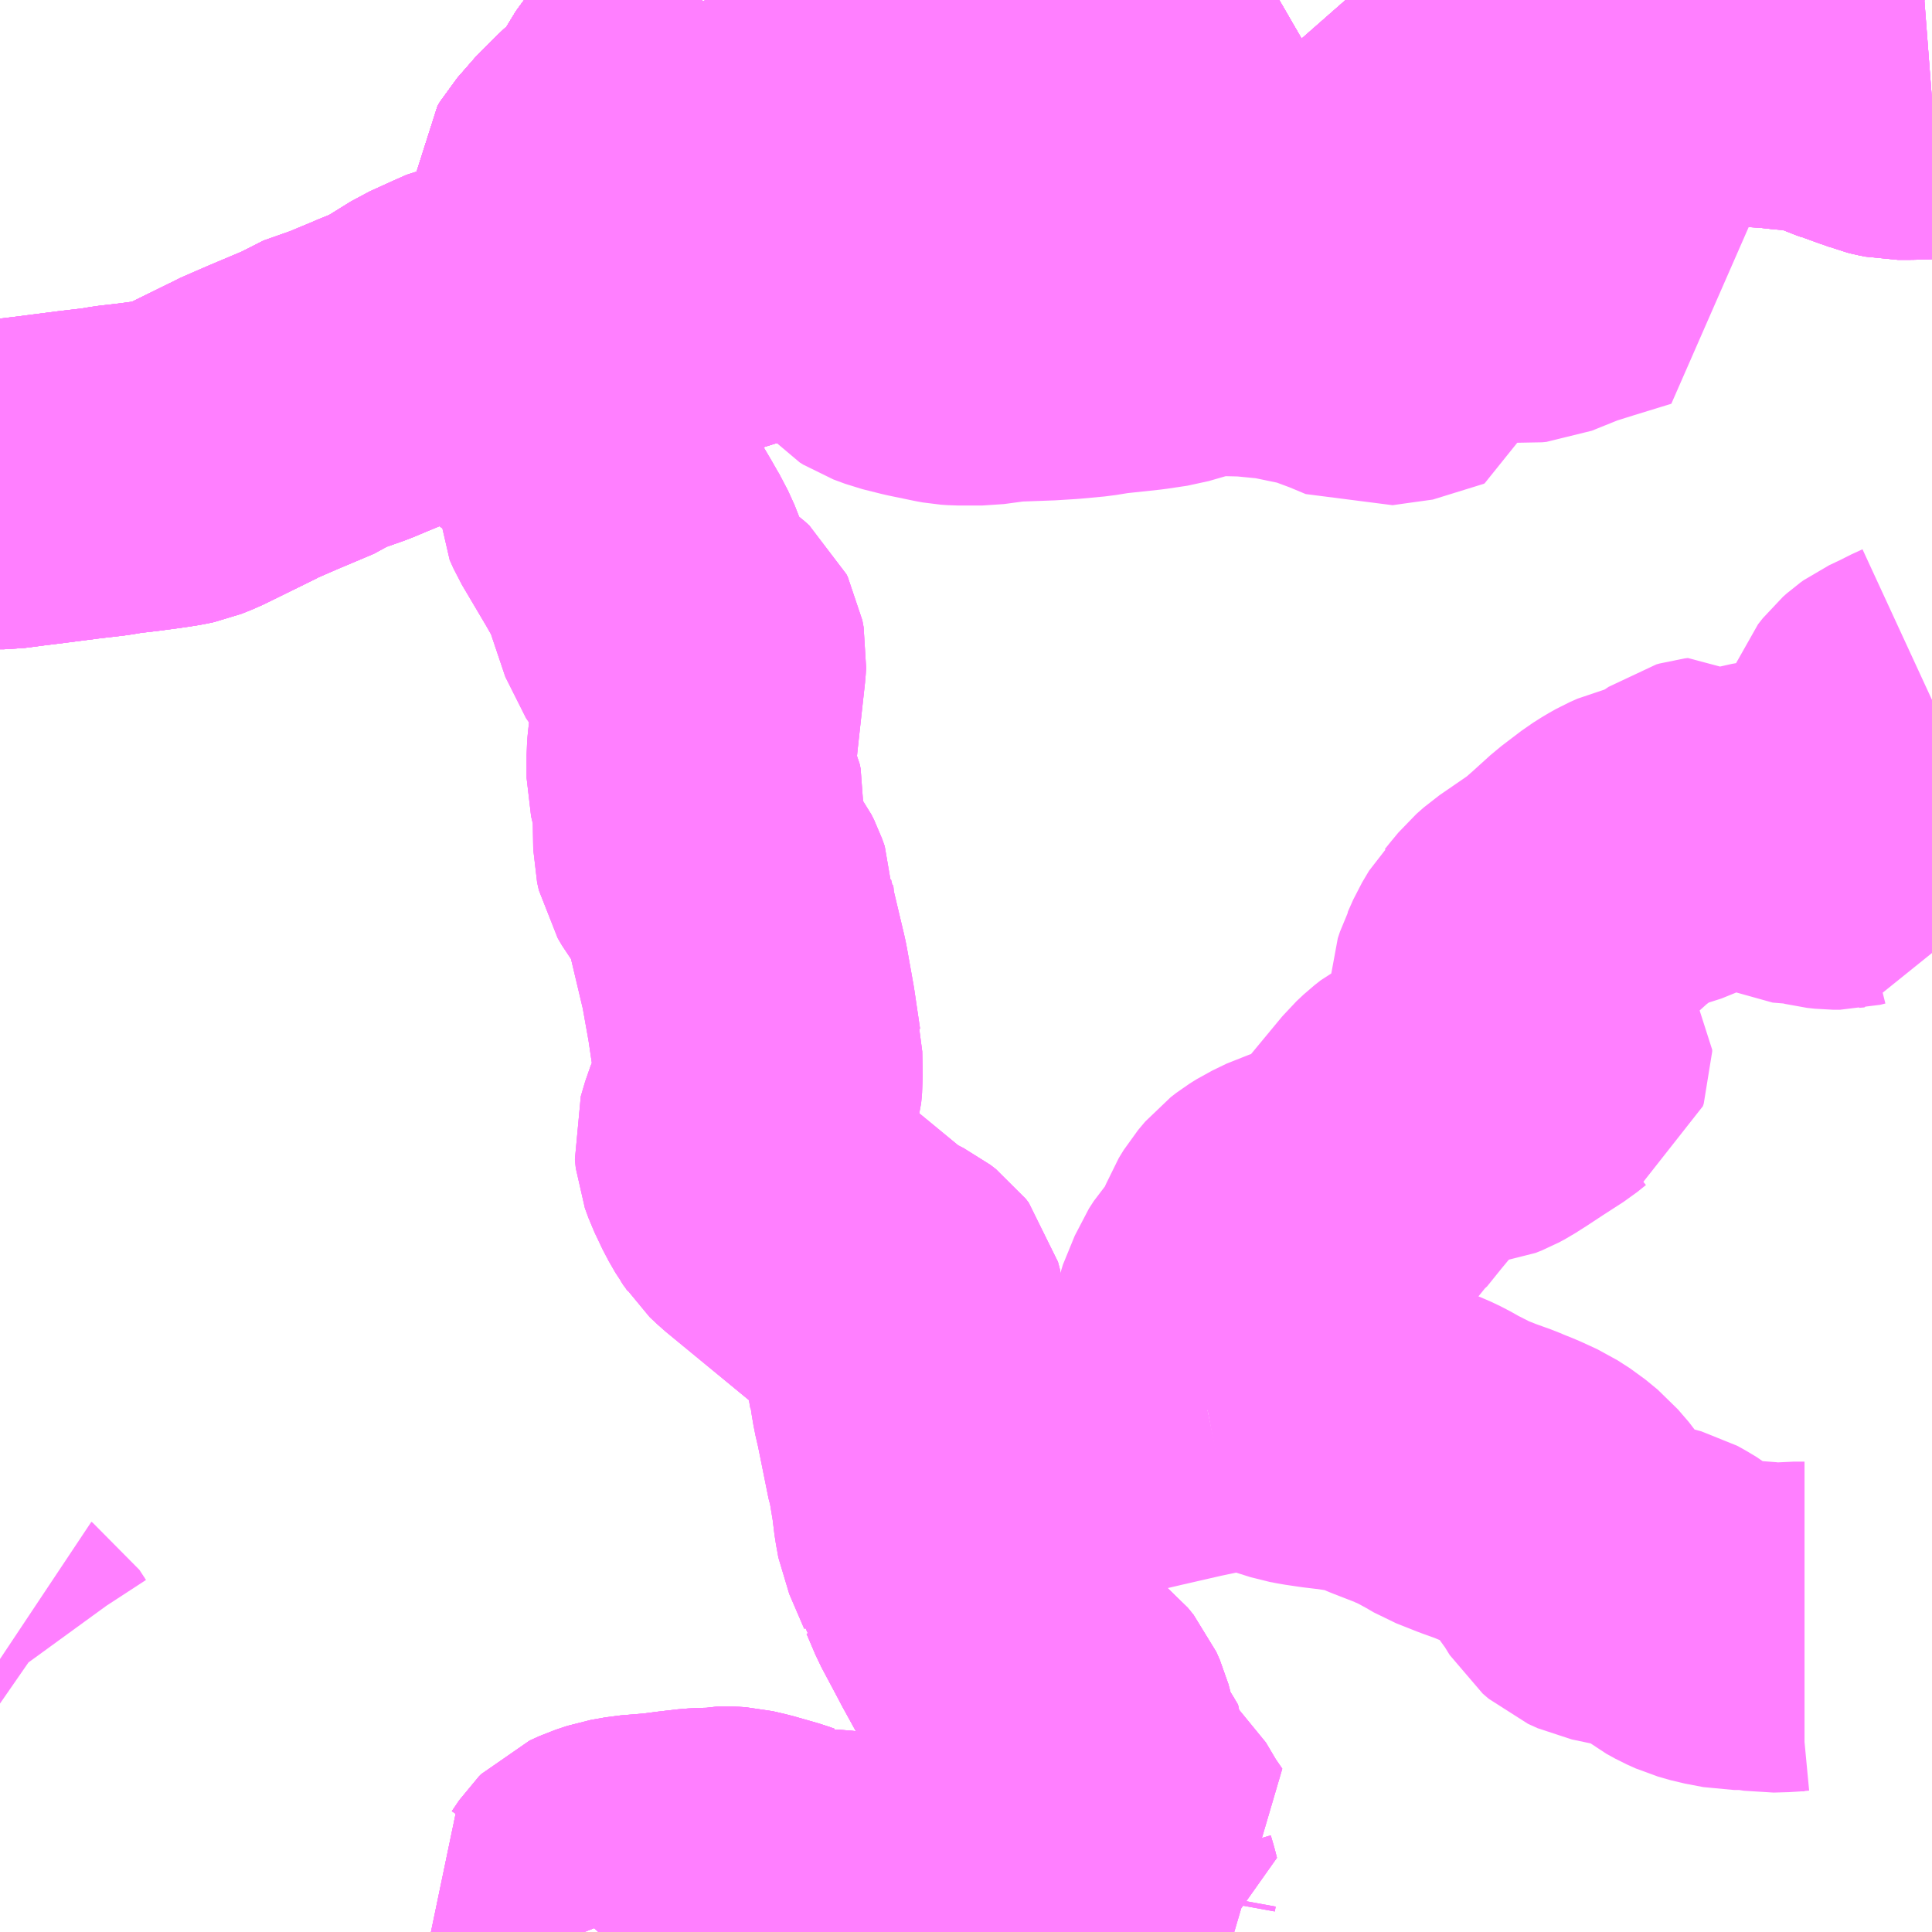 <?xml version="1.0" encoding="UTF-8"?>
<svg  xmlns="http://www.w3.org/2000/svg" xmlns:xlink="http://www.w3.org/1999/xlink" xmlns:go="http://purl.org/svgmap/profile" property="N07_001,N07_002,N07_003,N07_004,N07_005,N07_006,N07_007" viewBox="14119.629 -4078.125 4.395 4.395" go:dataArea="14119.62890625 -4078.125 4.39453125 4.39453125" >
<globalCoordinateSystem srsName="http://purl.org/crs/84" transform="matrix(100.0,0.0,0.0,-100.0,0.0,0.0)" />
<defs>
 <g id="p0" >
  <circle cx="0.0" cy="0.0" r="3" stroke="green" stroke-width="0.75" vector-effect="non-scaling-stroke" />
 </g>
</defs>
<g fill="none" fill-rule="evenodd" stroke="#FF00FF" stroke-width="0.75" opacity="0.5" vector-effect="non-scaling-stroke" stroke-linejoin="bevel" >
<path content="1,十和田観光電鉄（株）,七戸町～　水喰（東北町）行き,14.0,14.0,12.5," xlink:title="1" d="M14120.961,-4073.731L14120.953,-4073.751L14120.946,-4073.771L14120.959,-4073.785L14120.967,-4073.794L14120.984,-4073.819L14120.989,-4073.824L14121.011,-4073.834L14121.038,-4073.843L14121.072,-4073.849L14121.133,-4073.854L14121.171,-4073.859L14121.214,-4073.864L14121.234,-4073.865L14121.249,-4073.865L14121.262,-4073.868L14121.286,-4073.868L14121.302,-4073.867L14121.332,-4073.86L14121.388,-4073.844L14121.399,-4073.84L14121.406,-4073.839L14121.41,-4073.837L14121.415,-4073.836L14121.422,-4073.832L14121.447,-4073.824L14121.466,-4073.819L14121.483,-4073.817L14121.512,-4073.816L14121.537,-4073.814L14121.552,-4073.812L14121.57,-4073.812L14121.632,-4073.809L14121.649,-4073.806L14121.677,-4073.805L14121.7,-4073.808L14121.753,-4073.814L14121.761,-4073.815L14121.81,-4073.82L14121.826,-4073.822L14121.861,-4073.825L14121.894,-4073.825L14121.913,-4073.826L14121.933,-4073.822L14121.941,-4073.819L14122.028,-4073.795L14122.042,-4073.791L14122.05,-4073.788L14122.094,-4073.792L14122.121,-4073.801L14122.125,-4073.802L14122.149,-4073.806L14122.17,-4073.808L14122.167,-4073.82L14122.165,-4073.827L14122.16,-4073.844L14122.162,-4073.855L14122.182,-4073.866L14122.237,-4073.889L14122.215,-4073.921L14122.186,-4073.97L14122.156,-4073.997L14122.154,-4073.998L14122.14,-4074.01L14122.119,-4074.023L14122.118,-4074.028L14122.12,-4074.039L14122.122,-4074.057L14122.112,-4074.074L14122.101,-4074.091L14122.1,-4074.092L14122.079,-4074.13L14122.061,-4074.197L14122.053,-4074.215L14122.04,-4074.231L14122.014,-4074.251L14122.011,-4074.252L14121.948,-4074.298L14121.934,-4074.314L14121.873,-4074.425L14121.87,-4074.431L14121.829,-4074.508L14121.809,-4074.555L14121.805,-4074.561L14121.803,-4074.568L14121.769,-4074.647L14121.766,-4074.664L14121.763,-4074.68L14121.758,-4074.721L14121.748,-4074.781L14121.745,-4074.79L14121.72,-4074.914L14121.713,-4074.944L14121.708,-4074.974L14121.707,-4074.985L14121.705,-4074.988L14121.691,-4075.067L14121.678,-4075.139L14121.678,-4075.14L14121.673,-4075.159L14121.666,-4075.168L14121.653,-4075.178L14121.643,-4075.183L14121.603,-4075.204L14121.574,-4075.227L14121.523,-4075.269L14121.382,-4075.385L14121.364,-4075.402L14121.357,-4075.413L14121.354,-4075.417L14121.339,-4075.443L14121.32,-4075.483L14121.312,-4075.505L14121.31,-4075.525L14121.32,-4075.559L14121.339,-4075.606L14121.351,-4075.65L14121.353,-4075.672L14121.352,-4075.726L14121.351,-4075.73L14121.338,-4075.818L14121.323,-4075.902L14121.321,-4075.912L14121.32,-4075.916L14121.291,-4076.038L14121.29,-4076.053L14121.288,-4076.072L14121.288,-4076.075L14121.282,-4076.092L14121.276,-4076.104L14121.231,-4076.164L14121.221,-4076.181L14121.217,-4076.199L14121.216,-4076.262L14121.218,-4076.282L14121.219,-4076.303L14121.217,-4076.313L14121.207,-4076.334L14121.202,-4076.355L14121.202,-4076.408L14121.203,-4076.421L14121.204,-4076.429L14121.207,-4076.459L14121.224,-4076.613L14121.225,-4076.629L14121.222,-4076.645L14121.219,-4076.651L14121.209,-4076.66L14121.205,-4076.663L14121.176,-4076.675L14121.148,-4076.688L14121.143,-4076.692L14121.134,-4076.705L14121.102,-4076.8L14121.095,-4076.821L14121.08,-4076.854L14121.074,-4076.864L14121.058,-4076.892L14121.003,-4076.985L14120.994,-4077.005L14120.992,-4077.069L14120.989,-4077.083L14120.984,-4077.098L14120.957,-4077.145L14120.936,-4077.171L14120.92,-4077.185L14120.898,-4077.2L14120.851,-4077.229L14120.841,-4077.237L14120.838,-4077.245L14120.837,-4077.252L14120.837,-4077.316L14120.84,-4077.339L14120.846,-4077.351L14120.872,-4077.377L14120.888,-4077.395L14120.909,-4077.41L14120.927,-4077.424L14120.932,-4077.428L14120.94,-4077.436L14120.95,-4077.449L14120.955,-4077.46L14120.956,-4077.471L14120.952,-4077.483L14120.946,-4077.495L14120.939,-4077.509L14120.934,-4077.519L14120.934,-4077.528L14120.935,-4077.536L14120.945,-4077.565L14120.952,-4077.582L14120.954,-4077.586L14120.963,-4077.602L14120.962,-4077.613L14120.95,-4077.64L14120.945,-4077.66L14120.945,-4077.678L14120.946,-4077.691L14120.952,-4077.701L14120.993,-4077.748L14121.002,-4077.756L14121.009,-4077.763L14121.026,-4077.78L14121.036,-4077.789L14121.067,-4077.805L14121.076,-4077.814L14121.082,-4077.824L14121.089,-4077.843L14121.091,-4077.849L14121.106,-4077.879L14121.114,-4077.89L14121.131,-4077.913L14121.142,-4077.928L14121.148,-4077.935L14121.154,-4077.94L14121.165,-4077.945L14121.211,-4077.965L14121.253,-4077.982L14121.28,-4077.993L14121.277,-4078.004L14121.265,-4078.027L14121.25,-4078.052L14121.249,-4078.058L14121.246,-4078.087L14121.237,-4078.122L14121.236,-4078.125M14121.558,-4078.125L14121.588,-4078.063L14121.593,-4078.051L14121.637,-4077.953L14121.639,-4077.944L14121.644,-4077.93L14121.644,-4077.928L14121.644,-4077.915L14121.635,-4077.897L14121.624,-4077.857L14121.617,-4077.841L14121.605,-4077.816L14121.592,-4077.797L14121.566,-4077.776L14121.56,-4077.773L14121.555,-4077.769L14121.548,-4077.765L14121.539,-4077.758L14121.513,-4077.73L14121.502,-4077.715L14121.502,-4077.705L14121.502,-4077.699L14121.507,-4077.677L14121.513,-4077.661L14121.521,-4077.643L14121.553,-4077.578L14121.554,-4077.574L14121.563,-4077.557L14121.605,-4077.573L14121.62,-4077.58L14121.628,-4077.587L14121.659,-4077.612L14121.682,-4077.637L14121.696,-4077.655L14121.707,-4077.674L14121.724,-4077.713L14121.728,-4077.73L14121.73,-4077.742L14121.731,-4077.747L14121.731,-4077.796L14121.739,-4077.815L14121.774,-4077.889L14121.78,-4077.907L14121.784,-4077.916L14121.788,-4077.922L14121.793,-4077.927L14121.801,-4077.931L14121.809,-4077.933L14121.85,-4077.937L14121.888,-4077.941L14121.9,-4077.941L14121.964,-4077.968L14121.99,-4077.979L14122.017,-4077.985L14122.03,-4077.986L14122.084,-4077.986L14122.104,-4077.985L14122.135,-4077.98L14122.144,-4077.979L14122.177,-4077.973L14122.196,-4077.972L14122.22,-4077.972L14122.249,-4077.979L14122.271,-4077.986L14122.291,-4077.997L14122.298,-4078L14122.316,-4078.011L14122.334,-4078.02L14122.397,-4078.053L14122.43,-4078.07L14122.44,-4078.075L14122.457,-4078.086L14122.463,-4078.09L14122.487,-4078.101L14122.52,-4078.114L14122.539,-4078.125M14122.932,-4078.125L14122.945,-4078.119L14122.975,-4078.113L14122.985,-4078.111L14123.021,-4078.108L14123.059,-4078.107L14123.085,-4078.105L14123.102,-4078.104L14123.12,-4078.101L14123.128,-4078.1L14123.138,-4078.1L14123.168,-4078.096L14123.189,-4078.091L14123.204,-4078.084L14123.246,-4078.067L14123.281,-4078.053L14123.302,-4078.047L14123.337,-4078.041L14123.351,-4078.04L14123.492,-4078.01L14123.529,-4078.003L14123.531,-4078.002L14123.558,-4077.997L14123.602,-4077.988L14123.61,-4077.987L14123.628,-4077.983L14123.67,-4077.98L14123.697,-4077.977L14123.754,-4077.972L14123.781,-4077.967L14123.847,-4077.941L14123.855,-4077.938L14123.861,-4077.937L14123.88,-4077.929L14123.893,-4077.925L14123.918,-4077.916L14123.923,-4077.914L14123.931,-4077.912L14123.946,-4077.909L14123.974,-4077.909L14124.01,-4077.91L14124.023,-4077.911"/>
<path content="1,十和田観光電鉄（株）,十和田市～　野辺地・まかど温泉行き,14.0,14.0,10.0," xlink:title="1" d="M14119.629,-4077.023L14119.637,-4077.023L14119.683,-4077.029L14119.708,-4077.032L14119.809,-4077.045L14119.869,-4077.052L14119.898,-4077.057L14119.925,-4077.06L14119.942,-4077.062L14119.987,-4077.068L14120.02,-4077.073L14120.039,-4077.077L14120.064,-4077.087L14120.182,-4077.145L14120.189,-4077.149L14120.221,-4077.163L14120.251,-4077.176L14120.334,-4077.211L14120.353,-4077.224L14120.424,-4077.249L14120.455,-4077.262L14120.484,-4077.274L14120.5,-4077.281L14120.508,-4077.284L14120.537,-4077.296L14120.567,-4077.312L14120.625,-4077.348L14120.68,-4077.373L14120.687,-4077.376L14120.707,-4077.385L14120.736,-4077.391L14120.753,-4077.393L14120.783,-4077.394L14120.826,-4077.393L14120.888,-4077.395"/>
<path content="1,十和田観光電鉄（株）,十和田市～　野辺地・まかど温泉行き,14.0,14.0,10.0," xlink:title="1" d="M14120.888,-4077.395L14120.872,-4077.377L14120.846,-4077.351L14120.84,-4077.339L14120.837,-4077.316L14120.837,-4077.252L14120.838,-4077.245L14120.841,-4077.237L14120.851,-4077.229L14120.898,-4077.2L14120.92,-4077.185L14120.936,-4077.171L14120.957,-4077.145L14120.984,-4077.098L14120.989,-4077.083L14120.992,-4077.069L14120.994,-4077.005L14121.003,-4076.985L14121.058,-4076.892L14121.074,-4076.864L14121.08,-4076.854L14121.095,-4076.821L14121.102,-4076.8L14121.134,-4076.705L14121.143,-4076.692L14121.148,-4076.688L14121.176,-4076.675L14121.205,-4076.663L14121.209,-4076.66L14121.219,-4076.651L14121.222,-4076.645L14121.225,-4076.629L14121.224,-4076.613L14121.207,-4076.459L14121.204,-4076.429L14121.203,-4076.421L14121.202,-4076.408L14121.202,-4076.355L14121.207,-4076.334L14121.217,-4076.313L14121.219,-4076.303L14121.218,-4076.282L14121.216,-4076.262L14121.217,-4076.199L14121.221,-4076.181L14121.231,-4076.164L14121.276,-4076.104L14121.282,-4076.092L14121.288,-4076.075L14121.288,-4076.072L14121.29,-4076.053L14121.291,-4076.038L14121.32,-4075.916L14121.321,-4075.912L14121.323,-4075.902L14121.338,-4075.818L14121.351,-4075.73L14121.352,-4075.726L14121.353,-4075.672L14121.351,-4075.65L14121.339,-4075.606L14121.32,-4075.559L14121.31,-4075.525L14121.312,-4075.505L14121.32,-4075.483L14121.339,-4075.443L14121.354,-4075.417L14121.357,-4075.413L14121.364,-4075.402L14121.382,-4075.385L14121.523,-4075.269L14121.574,-4075.227L14121.603,-4075.204L14121.643,-4075.183L14121.653,-4075.178L14121.666,-4075.168L14121.673,-4075.159L14121.678,-4075.14L14121.678,-4075.139L14121.691,-4075.067L14121.705,-4074.988L14121.707,-4074.985L14121.708,-4074.974L14121.713,-4074.944L14121.72,-4074.914L14121.745,-4074.79L14121.748,-4074.781L14121.758,-4074.721L14121.763,-4074.68L14121.766,-4074.664L14121.769,-4074.647L14121.803,-4074.568L14121.805,-4074.561L14121.809,-4074.555L14121.829,-4074.508L14121.87,-4074.431L14121.873,-4074.425L14121.934,-4074.314L14121.948,-4074.298L14122.011,-4074.252L14122.014,-4074.251L14122.04,-4074.231L14122.053,-4074.215L14122.061,-4074.197L14122.079,-4074.13L14122.1,-4074.092L14122.101,-4074.091L14122.112,-4074.074L14122.122,-4074.057L14122.12,-4074.039L14122.118,-4074.028L14122.119,-4074.023L14122.105,-4074.011L14122.007,-4073.939L14121.986,-4073.925L14121.941,-4073.89L14121.934,-4073.882L14121.932,-4073.87L14121.933,-4073.822L14121.941,-4073.819L14122.028,-4073.795L14122.042,-4073.791L14122.05,-4073.788L14122.094,-4073.792L14122.121,-4073.801L14122.125,-4073.802L14122.149,-4073.806"/>
<path content="1,十和田観光電鉄（株）,十和田市～　野辺地・まかど温泉行き,14.0,14.0,10.0," xlink:title="1" d="M14120.888,-4077.395L14120.909,-4077.41L14120.927,-4077.424L14120.932,-4077.428L14120.94,-4077.436L14120.95,-4077.449L14120.955,-4077.46L14120.956,-4077.471L14120.952,-4077.483L14120.946,-4077.495L14120.939,-4077.509L14120.934,-4077.519L14120.934,-4077.528L14120.935,-4077.536L14120.945,-4077.565L14120.952,-4077.582L14120.954,-4077.586L14120.963,-4077.602L14120.962,-4077.613L14120.95,-4077.64L14120.945,-4077.66L14120.945,-4077.678L14120.946,-4077.691L14120.952,-4077.701L14120.993,-4077.748L14121.002,-4077.756L14121.009,-4077.763L14121.026,-4077.78L14121.036,-4077.789L14121.067,-4077.805L14121.076,-4077.814L14121.082,-4077.824L14121.089,-4077.843L14121.091,-4077.849L14121.106,-4077.879L14121.114,-4077.89L14121.131,-4077.913L14121.142,-4077.928L14121.148,-4077.935L14121.154,-4077.94L14121.165,-4077.945L14121.211,-4077.965L14121.253,-4077.982L14121.28,-4077.993L14121.277,-4078.004L14121.265,-4078.027"/>
<path content="1,東北町,乙供甲地線,4.0,4.0,4.0," xlink:title="1" d="M14119.629,-4077.023L14119.637,-4077.023L14119.683,-4077.029L14119.708,-4077.032L14119.809,-4077.045L14119.869,-4077.052L14119.898,-4077.057L14119.925,-4077.06L14119.942,-4077.062L14119.987,-4077.068L14120.02,-4077.073L14120.039,-4077.077L14120.064,-4077.087L14120.182,-4077.145L14120.189,-4077.149L14120.221,-4077.163L14120.251,-4077.176L14120.334,-4077.211L14120.353,-4077.224L14120.424,-4077.249L14120.455,-4077.262L14120.484,-4077.274L14120.5,-4077.281L14120.508,-4077.284L14120.537,-4077.296L14120.567,-4077.312L14120.625,-4077.348L14120.68,-4077.373L14120.687,-4077.376L14120.707,-4077.385L14120.736,-4077.391L14120.753,-4077.393L14120.783,-4077.394L14120.826,-4077.393L14120.888,-4077.395L14120.909,-4077.41L14120.927,-4077.424L14120.932,-4077.428L14120.94,-4077.436L14120.95,-4077.449L14120.955,-4077.46L14120.956,-4077.471L14120.952,-4077.483L14120.946,-4077.495L14120.939,-4077.509L14120.934,-4077.519L14120.934,-4077.528L14120.935,-4077.536L14120.945,-4077.565L14120.952,-4077.582L14120.954,-4077.586L14120.963,-4077.602L14120.962,-4077.613L14120.95,-4077.64L14120.945,-4077.66L14120.945,-4077.678L14120.946,-4077.691L14120.952,-4077.701L14120.993,-4077.748L14121.002,-4077.756L14121.009,-4077.763L14121.026,-4077.78L14121.036,-4077.789L14121.067,-4077.805L14121.076,-4077.814L14121.082,-4077.824L14121.089,-4077.843L14121.091,-4077.849L14121.106,-4077.879L14121.114,-4077.89L14121.131,-4077.913L14121.142,-4077.928L14121.148,-4077.935L14121.154,-4077.94L14121.165,-4077.945L14121.211,-4077.965L14121.253,-4077.982L14121.28,-4077.993L14121.277,-4078.004L14121.265,-4078.027L14121.25,-4078.052L14121.249,-4078.058L14121.246,-4078.087L14121.237,-4078.122L14121.236,-4078.125M14121.558,-4078.125L14121.588,-4078.063L14121.593,-4078.051L14121.637,-4077.953L14121.639,-4077.944L14121.644,-4077.93L14121.644,-4077.928L14121.644,-4077.915L14121.635,-4077.897L14121.624,-4077.857L14121.617,-4077.841L14121.605,-4077.816L14121.592,-4077.797L14121.566,-4077.776L14121.56,-4077.773L14121.555,-4077.769L14121.548,-4077.765L14121.539,-4077.758L14121.513,-4077.73L14121.502,-4077.715L14121.502,-4077.705L14121.502,-4077.699L14121.507,-4077.677L14121.513,-4077.661L14121.521,-4077.643L14121.553,-4077.578L14121.554,-4077.574L14121.563,-4077.557L14121.605,-4077.573L14121.62,-4077.58L14121.628,-4077.587L14121.659,-4077.612L14121.682,-4077.637L14121.696,-4077.655L14121.707,-4077.674L14121.724,-4077.713L14121.728,-4077.73L14121.73,-4077.742L14121.731,-4077.747L14121.731,-4077.796L14121.739,-4077.815L14121.774,-4077.889L14121.78,-4077.907L14121.784,-4077.916L14121.788,-4077.922L14121.793,-4077.927L14121.801,-4077.931L14121.809,-4077.933L14121.85,-4077.937L14121.888,-4077.941L14121.9,-4077.941L14121.964,-4077.968L14121.99,-4077.979L14122.017,-4077.985L14122.03,-4077.986L14122.084,-4077.986L14122.104,-4077.985L14122.135,-4077.98L14122.144,-4077.979L14122.177,-4077.973L14122.196,-4077.972L14122.22,-4077.972L14122.249,-4077.979L14122.271,-4077.986L14122.291,-4077.997L14122.298,-4078L14122.316,-4078.011L14122.334,-4078.02L14122.397,-4078.053L14122.43,-4078.07L14122.44,-4078.075L14122.457,-4078.086L14122.463,-4078.09L14122.487,-4078.101L14122.52,-4078.114L14122.539,-4078.125M14122.932,-4078.125L14122.945,-4078.119L14122.975,-4078.113L14122.985,-4078.111L14123.021,-4078.108L14123.059,-4078.107L14123.085,-4078.105L14123.102,-4078.104L14123.12,-4078.101L14123.128,-4078.1L14123.138,-4078.1L14123.168,-4078.096L14123.189,-4078.091L14123.204,-4078.084L14123.246,-4078.067L14123.281,-4078.053L14123.302,-4078.047L14123.337,-4078.041L14123.351,-4078.04L14123.492,-4078.01L14123.529,-4078.003L14123.531,-4078.002L14123.558,-4077.997L14123.602,-4077.988L14123.61,-4077.987L14123.628,-4077.983L14123.67,-4077.98L14123.697,-4077.977L14123.754,-4077.972L14123.781,-4077.967L14123.847,-4077.941L14123.855,-4077.938L14123.861,-4077.937L14123.88,-4077.929L14123.893,-4077.925L14123.918,-4077.916L14123.923,-4077.914L14123.931,-4077.912L14123.946,-4077.909L14123.974,-4077.909L14124.01,-4077.91L14124.023,-4077.911"/>
<path content="1,東北町,榎林六ヶ所線,4.0,4.0,4.0," xlink:title="1" d="M14120.961,-4073.731L14120.953,-4073.751L14120.946,-4073.771L14120.959,-4073.785L14120.967,-4073.794L14120.984,-4073.819L14120.989,-4073.824L14121.011,-4073.834L14121.038,-4073.843L14121.072,-4073.849L14121.133,-4073.854L14121.171,-4073.859L14121.214,-4073.864L14121.234,-4073.865L14121.249,-4073.865L14121.262,-4073.868L14121.286,-4073.868L14121.302,-4073.867L14121.332,-4073.86L14121.388,-4073.844L14121.399,-4073.84L14121.406,-4073.839L14121.41,-4073.837L14121.415,-4073.836L14121.422,-4073.832L14121.447,-4073.824L14121.466,-4073.819L14121.483,-4073.817L14121.512,-4073.816L14121.537,-4073.814L14121.552,-4073.812L14121.57,-4073.812L14121.632,-4073.809L14121.649,-4073.806L14121.677,-4073.805L14121.7,-4073.808L14121.753,-4073.814L14121.761,-4073.815L14121.81,-4073.82L14121.826,-4073.822L14121.861,-4073.825L14121.894,-4073.825L14121.913,-4073.826L14121.933,-4073.822L14121.941,-4073.819L14122.028,-4073.795L14122.042,-4073.791L14122.05,-4073.788L14122.094,-4073.792L14122.121,-4073.801L14122.125,-4073.802L14122.149,-4073.806L14122.17,-4073.808L14122.167,-4073.82L14122.165,-4073.827L14122.16,-4073.844L14122.162,-4073.855L14122.182,-4073.866L14122.237,-4073.889L14122.215,-4073.921L14122.186,-4073.97L14122.156,-4073.997L14122.154,-4073.998L14122.14,-4074.01L14122.119,-4074.023L14122.118,-4074.028L14122.12,-4074.039L14122.122,-4074.057L14122.112,-4074.074L14122.101,-4074.091L14122.1,-4074.092L14122.079,-4074.13L14122.061,-4074.197L14122.053,-4074.215L14122.04,-4074.231L14122.014,-4074.251L14122.011,-4074.252L14121.948,-4074.298L14121.934,-4074.314L14121.873,-4074.425L14121.87,-4074.431L14121.829,-4074.508L14121.809,-4074.555L14121.805,-4074.561L14121.803,-4074.568L14121.769,-4074.647L14121.766,-4074.664L14121.763,-4074.68L14121.758,-4074.721L14121.748,-4074.781L14121.745,-4074.79L14121.72,-4074.914L14121.713,-4074.944L14121.708,-4074.974L14121.707,-4074.985L14121.705,-4074.988L14121.691,-4075.067L14121.678,-4075.139L14121.678,-4075.14L14121.673,-4075.159L14121.666,-4075.168L14121.653,-4075.178L14121.643,-4075.183L14121.603,-4075.204L14121.574,-4075.227L14121.523,-4075.269L14121.382,-4075.385L14121.364,-4075.402L14121.357,-4075.413L14121.354,-4075.417L14121.339,-4075.443L14121.32,-4075.483L14121.312,-4075.505L14121.31,-4075.525L14121.32,-4075.559L14121.339,-4075.606L14121.351,-4075.65L14121.353,-4075.672L14121.352,-4075.726L14121.351,-4075.73L14121.338,-4075.818L14121.323,-4075.902L14121.321,-4075.912L14121.32,-4075.916L14121.291,-4076.038L14121.29,-4076.053L14121.288,-4076.072L14121.288,-4076.075L14121.282,-4076.092L14121.276,-4076.104L14121.231,-4076.164L14121.221,-4076.181L14121.217,-4076.199L14121.216,-4076.262L14121.218,-4076.282L14121.219,-4076.303L14121.217,-4076.313L14121.207,-4076.334L14121.202,-4076.355L14121.202,-4076.408L14121.203,-4076.421L14121.204,-4076.429L14121.207,-4076.459L14121.224,-4076.613L14121.225,-4076.629L14121.222,-4076.645L14121.219,-4076.651L14121.209,-4076.66L14121.205,-4076.663L14121.176,-4076.675L14121.148,-4076.688L14121.143,-4076.692L14121.134,-4076.705L14121.102,-4076.8L14121.095,-4076.821L14121.08,-4076.854L14121.074,-4076.864L14121.058,-4076.892L14121.003,-4076.985L14120.994,-4077.005L14120.992,-4077.069L14120.989,-4077.083L14120.984,-4077.098L14120.957,-4077.145L14120.936,-4077.171L14120.92,-4077.185L14120.898,-4077.2L14120.851,-4077.229L14120.841,-4077.237L14120.838,-4077.245L14120.837,-4077.252L14120.837,-4077.316L14120.84,-4077.339L14120.846,-4077.351L14120.872,-4077.377L14120.888,-4077.395L14120.909,-4077.41L14120.927,-4077.424L14120.932,-4077.428L14120.94,-4077.436L14120.95,-4077.449L14120.955,-4077.46L14120.956,-4077.471L14120.952,-4077.483L14120.946,-4077.495L14120.939,-4077.509L14120.934,-4077.519L14120.934,-4077.528L14120.935,-4077.536L14120.945,-4077.565L14120.952,-4077.582L14120.954,-4077.586L14120.963,-4077.602L14120.962,-4077.613L14120.95,-4077.64L14120.945,-4077.66L14120.945,-4077.678L14120.946,-4077.691L14120.952,-4077.701L14120.993,-4077.748L14121.002,-4077.756L14121.009,-4077.763L14121.026,-4077.78L14121.036,-4077.789L14121.067,-4077.805L14121.076,-4077.814L14121.082,-4077.824L14121.089,-4077.843L14121.091,-4077.849L14121.106,-4077.879L14121.114,-4077.89L14121.131,-4077.913L14121.142,-4077.928L14121.148,-4077.935L14121.154,-4077.94L14121.165,-4077.945L14121.211,-4077.965L14121.253,-4077.982L14121.28,-4077.993L14121.277,-4078.004L14121.265,-4078.027L14121.25,-4078.052L14121.249,-4078.058L14121.246,-4078.087L14121.237,-4078.122L14121.236,-4078.125M14121.558,-4078.125L14121.588,-4078.063L14121.593,-4078.051L14121.637,-4077.953L14121.639,-4077.944L14121.644,-4077.93L14121.644,-4077.928L14121.644,-4077.915L14121.635,-4077.897L14121.624,-4077.857L14121.617,-4077.841L14121.605,-4077.816L14121.592,-4077.797L14121.566,-4077.776L14121.56,-4077.773L14121.555,-4077.769L14121.548,-4077.765L14121.539,-4077.758L14121.513,-4077.73L14121.502,-4077.715L14121.502,-4077.705L14121.502,-4077.699L14121.507,-4077.677L14121.513,-4077.661L14121.521,-4077.643L14121.553,-4077.578L14121.554,-4077.574L14121.563,-4077.557L14121.605,-4077.573L14121.62,-4077.58L14121.628,-4077.587L14121.659,-4077.612L14121.682,-4077.637L14121.696,-4077.655L14121.707,-4077.674L14121.724,-4077.713L14121.728,-4077.73L14121.73,-4077.742L14121.731,-4077.747L14121.731,-4077.796L14121.739,-4077.815L14121.774,-4077.889L14121.78,-4077.907L14121.784,-4077.916L14121.788,-4077.922L14121.793,-4077.927L14121.801,-4077.931L14121.809,-4077.933L14121.85,-4077.937L14121.888,-4077.941L14121.9,-4077.941L14121.964,-4077.968L14121.99,-4077.979L14122.017,-4077.985L14122.03,-4077.986L14122.084,-4077.986L14122.104,-4077.985L14122.135,-4077.98L14122.144,-4077.979L14122.177,-4077.973L14122.196,-4077.972L14122.22,-4077.972L14122.249,-4077.979L14122.271,-4077.986L14122.291,-4077.997L14122.298,-4078L14122.316,-4078.011L14122.334,-4078.02L14122.397,-4078.053L14122.43,-4078.07L14122.44,-4078.075L14122.457,-4078.086L14122.463,-4078.09L14122.487,-4078.101L14122.52,-4078.114L14122.539,-4078.125"/>
<path content="1,東北町,舟ヶ沢線,3.0,3.0,3.0," xlink:title="1" d="M14119.629,-4077.023L14119.637,-4077.023L14119.683,-4077.029L14119.708,-4077.032L14119.809,-4077.045L14119.869,-4077.052L14119.898,-4077.057L14119.925,-4077.06L14119.942,-4077.062L14119.987,-4077.068L14120.02,-4077.073L14120.039,-4077.077L14120.064,-4077.087L14120.182,-4077.145L14120.189,-4077.149L14120.221,-4077.163L14120.251,-4077.176L14120.334,-4077.211L14120.353,-4077.224L14120.424,-4077.249L14120.455,-4077.262L14120.484,-4077.274L14120.5,-4077.281L14120.508,-4077.284L14120.537,-4077.296L14120.567,-4077.312L14120.625,-4077.348L14120.68,-4077.373L14120.687,-4077.376L14120.707,-4077.385L14120.736,-4077.391L14120.753,-4077.393L14120.783,-4077.394L14120.826,-4077.393L14120.888,-4077.395L14120.909,-4077.41L14120.927,-4077.424L14120.932,-4077.428L14120.94,-4077.436L14120.95,-4077.449L14120.955,-4077.46L14120.956,-4077.471L14120.952,-4077.483L14120.946,-4077.495L14120.939,-4077.509L14120.934,-4077.519L14120.934,-4077.528L14120.935,-4077.536L14120.945,-4077.565L14120.952,-4077.582L14120.954,-4077.586L14120.963,-4077.602L14120.962,-4077.613L14120.95,-4077.64L14120.945,-4077.66L14120.945,-4077.678L14120.946,-4077.691L14120.952,-4077.701L14120.993,-4077.748L14121.002,-4077.756L14121.009,-4077.763L14121.026,-4077.78L14121.036,-4077.789L14121.067,-4077.805L14121.076,-4077.814L14121.082,-4077.824L14121.089,-4077.843L14121.091,-4077.849L14121.106,-4077.879L14121.114,-4077.89L14121.131,-4077.913L14121.142,-4077.928L14121.148,-4077.935L14121.154,-4077.94L14121.165,-4077.945L14121.211,-4077.965L14121.253,-4077.982L14121.28,-4077.993L14121.277,-4078.004L14121.265,-4078.027L14121.25,-4078.052L14121.249,-4078.058L14121.246,-4078.087L14121.237,-4078.122L14121.236,-4078.125M14121.558,-4078.125L14121.588,-4078.063L14121.593,-4078.051L14121.637,-4077.953L14121.639,-4077.944L14121.644,-4077.93L14121.644,-4077.928L14121.644,-4077.915L14121.635,-4077.897L14121.624,-4077.857L14121.617,-4077.841L14121.605,-4077.816L14121.592,-4077.797L14121.566,-4077.776L14121.56,-4077.773L14121.555,-4077.769L14121.548,-4077.765L14121.539,-4077.758L14121.513,-4077.73L14121.502,-4077.715L14121.502,-4077.705L14121.502,-4077.699L14121.507,-4077.677L14121.513,-4077.661L14121.521,-4077.643L14121.553,-4077.578L14121.554,-4077.574L14121.563,-4077.557L14121.605,-4077.573L14121.62,-4077.58L14121.628,-4077.587L14121.659,-4077.612L14121.682,-4077.637L14121.696,-4077.655L14121.707,-4077.674L14121.724,-4077.713L14121.728,-4077.73L14121.73,-4077.742L14121.731,-4077.747L14121.731,-4077.796L14121.739,-4077.815L14121.774,-4077.889L14121.78,-4077.907L14121.784,-4077.916L14121.788,-4077.922L14121.793,-4077.927L14121.801,-4077.931L14121.809,-4077.933L14121.85,-4077.937L14121.888,-4077.941L14121.9,-4077.941L14121.964,-4077.968L14121.99,-4077.979L14122.017,-4077.985L14122.03,-4077.986L14122.084,-4077.986L14122.104,-4077.985L14122.135,-4077.98L14122.144,-4077.979L14122.177,-4077.973L14122.196,-4077.972L14122.22,-4077.972L14122.249,-4077.979L14122.271,-4077.986L14122.291,-4077.997L14122.298,-4078L14122.316,-4078.011L14122.334,-4078.02L14122.397,-4078.053L14122.43,-4078.07L14122.44,-4078.075L14122.457,-4078.086L14122.463,-4078.09L14122.487,-4078.101L14122.52,-4078.114L14122.539,-4078.125M14122.932,-4078.125L14122.945,-4078.119L14122.975,-4078.113L14122.985,-4078.111L14123.021,-4078.108L14123.059,-4078.107L14123.085,-4078.105L14123.102,-4078.104L14123.12,-4078.101L14123.128,-4078.1L14123.138,-4078.1L14123.168,-4078.096L14123.189,-4078.091L14123.204,-4078.084L14123.246,-4078.067L14123.281,-4078.053L14123.302,-4078.047L14123.337,-4078.041L14123.351,-4078.04L14123.492,-4078.01L14123.529,-4078.003L14123.531,-4078.002L14123.558,-4077.997L14123.602,-4077.988L14123.61,-4077.987L14123.628,-4077.983L14123.67,-4077.98L14123.697,-4077.977L14123.754,-4077.972L14123.781,-4077.967L14123.847,-4077.941L14123.855,-4077.938L14123.861,-4077.937L14123.88,-4077.929L14123.893,-4077.925L14123.918,-4077.916L14123.923,-4077.914L14123.931,-4077.912L14123.946,-4077.909L14123.974,-4077.909L14124.01,-4077.91L14124.023,-4077.911"/>
<path content="1,東北町,野辺地線8,2.0,2.0,2.0," xlink:title="1" d="M14120.961,-4073.731L14120.953,-4073.751L14120.946,-4073.771L14120.959,-4073.785L14120.967,-4073.794L14120.984,-4073.819L14120.989,-4073.824L14121.011,-4073.834L14121.038,-4073.843L14121.072,-4073.849L14121.133,-4073.854L14121.171,-4073.859L14121.214,-4073.864L14121.234,-4073.865L14121.249,-4073.865L14121.262,-4073.868L14121.286,-4073.868L14121.302,-4073.867L14121.332,-4073.86L14121.388,-4073.844L14121.399,-4073.84L14121.406,-4073.839L14121.41,-4073.837L14121.415,-4073.836L14121.422,-4073.832L14121.447,-4073.824L14121.466,-4073.819L14121.483,-4073.817L14121.512,-4073.816L14121.537,-4073.814L14121.552,-4073.812L14121.57,-4073.812L14121.632,-4073.809L14121.649,-4073.806L14121.677,-4073.805L14121.7,-4073.808L14121.753,-4073.814L14121.761,-4073.815L14121.81,-4073.82L14121.826,-4073.822L14121.861,-4073.825L14121.894,-4073.825L14121.913,-4073.826L14121.933,-4073.822L14121.941,-4073.819L14122.028,-4073.795L14122.042,-4073.791L14122.05,-4073.788L14122.094,-4073.792L14122.121,-4073.801L14122.125,-4073.802L14122.149,-4073.806"/>
<path content="1,東北町,野辺地線8,2.0,2.0,2.0," xlink:title="1" d="M14119.629,-4077.023L14119.637,-4077.023L14119.683,-4077.029L14119.708,-4077.032L14119.809,-4077.045L14119.869,-4077.052L14119.898,-4077.057L14119.925,-4077.06L14119.942,-4077.062L14119.987,-4077.068L14120.02,-4077.073L14120.039,-4077.077L14120.064,-4077.087L14120.182,-4077.145L14120.189,-4077.149L14120.221,-4077.163L14120.251,-4077.176L14120.334,-4077.211L14120.353,-4077.224L14120.424,-4077.249L14120.455,-4077.262L14120.484,-4077.274L14120.5,-4077.281L14120.508,-4077.284L14120.537,-4077.296L14120.567,-4077.312L14120.625,-4077.348L14120.68,-4077.373L14120.687,-4077.376L14120.707,-4077.385L14120.736,-4077.391L14120.753,-4077.393L14120.783,-4077.394L14120.826,-4077.393L14120.888,-4077.395L14120.909,-4077.41L14120.927,-4077.424L14120.932,-4077.428L14120.94,-4077.436L14120.95,-4077.449L14120.955,-4077.46L14120.956,-4077.471L14120.952,-4077.483L14120.946,-4077.495L14120.939,-4077.509L14120.934,-4077.519L14120.934,-4077.528L14120.935,-4077.536L14120.945,-4077.565L14120.952,-4077.582L14120.954,-4077.586L14120.963,-4077.602L14120.962,-4077.613L14120.95,-4077.64L14120.945,-4077.66L14120.945,-4077.678L14120.946,-4077.691L14120.952,-4077.701L14120.993,-4077.748L14121.002,-4077.756L14121.009,-4077.763L14121.026,-4077.78L14121.036,-4077.789L14121.067,-4077.805L14121.076,-4077.814L14121.082,-4077.824L14121.089,-4077.843L14121.091,-4077.849L14121.106,-4077.879L14121.114,-4077.89L14121.131,-4077.913L14121.142,-4077.928L14121.148,-4077.935L14121.154,-4077.94L14121.165,-4077.945L14121.211,-4077.965L14121.253,-4077.982L14121.28,-4077.993L14121.277,-4078.004L14121.265,-4078.027L14121.25,-4078.052L14121.249,-4078.058L14121.246,-4078.087L14121.237,-4078.122L14121.236,-4078.125M14121.558,-4078.125L14121.588,-4078.063L14121.593,-4078.051L14121.637,-4077.953L14121.639,-4077.944L14121.644,-4077.93L14121.644,-4077.928L14121.644,-4077.915L14121.635,-4077.897L14121.624,-4077.857L14121.617,-4077.841L14121.605,-4077.816L14121.592,-4077.797L14121.566,-4077.776L14121.56,-4077.773L14121.555,-4077.769L14121.548,-4077.765L14121.539,-4077.758L14121.513,-4077.73L14121.502,-4077.715L14121.502,-4077.705"/>
<path content="3,七戸町,寺沢・底田・鳥谷部線,0.6,0.0,0.0," xlink:title="3" d="M14119.629,-4074.351L14119.632,-4074.349L14119.647,-4074.326L14119.655,-4074.315L14119.668,-4074.306"/>
<path content="3,七戸町,榎林・荒熊内線,0.6,0.0,0.0," xlink:title="3" d="M14120.961,-4073.731L14120.953,-4073.751L14120.946,-4073.771L14120.959,-4073.785L14120.967,-4073.794L14120.984,-4073.819L14120.989,-4073.824L14121.011,-4073.834L14121.038,-4073.843L14121.072,-4073.849L14121.133,-4073.854L14121.171,-4073.859L14121.214,-4073.864L14121.234,-4073.865L14121.249,-4073.865L14121.262,-4073.868L14121.286,-4073.868L14121.302,-4073.867L14121.332,-4073.86L14121.388,-4073.844L14121.399,-4073.84L14121.406,-4073.839L14121.41,-4073.837L14121.415,-4073.836L14121.422,-4073.832L14121.447,-4073.824L14121.466,-4073.819L14121.483,-4073.817L14121.512,-4073.816L14121.537,-4073.814L14121.552,-4073.812L14121.57,-4073.812L14121.632,-4073.809L14121.649,-4073.806L14121.677,-4073.805L14121.7,-4073.808L14121.753,-4073.814L14121.761,-4073.815L14121.81,-4073.82L14121.826,-4073.822L14121.861,-4073.825L14121.894,-4073.825L14121.913,-4073.826L14121.933,-4073.822L14121.941,-4073.819L14122.028,-4073.795L14122.042,-4073.791L14122.05,-4073.788L14122.094,-4073.792L14122.121,-4073.801L14122.125,-4073.802L14122.149,-4073.806L14122.17,-4073.808L14122.167,-4073.82L14122.165,-4073.827L14122.16,-4073.844L14122.162,-4073.855L14122.182,-4073.866L14122.237,-4073.889L14122.215,-4073.921L14122.186,-4073.97L14122.156,-4073.997L14122.154,-4073.998L14122.14,-4074.01L14122.119,-4074.023L14122.118,-4074.028L14122.12,-4074.039L14122.122,-4074.057L14122.112,-4074.074L14122.101,-4074.091L14122.1,-4074.092L14122.079,-4074.13L14122.061,-4074.197L14122.053,-4074.215L14122.04,-4074.231L14122.014,-4074.251L14122.011,-4074.252L14121.948,-4074.298L14121.934,-4074.314L14121.873,-4074.425L14121.87,-4074.431L14121.829,-4074.508L14121.809,-4074.555L14121.805,-4074.561L14121.803,-4074.568L14121.82,-4074.584L14121.827,-4074.59L14121.838,-4074.601L14121.9,-4074.661L14121.979,-4074.74L14122.069,-4074.827L14122.09,-4074.845L14122.113,-4074.855L14122.121,-4074.859L14122.232,-4074.885L14122.328,-4074.907L14122.376,-4074.917"/>
<path content="3,七戸町,榎林・荒熊内線,0.6,0.0,0.0," xlink:title="3" d="M14122.376,-4074.917L14122.397,-4074.921L14122.417,-4074.926L14122.439,-4074.928L14122.484,-4074.928L14122.546,-4074.908L14122.548,-4074.907L14122.586,-4074.895L14122.602,-4074.892L14122.607,-4074.891L14122.641,-4074.886L14122.666,-4074.883L14122.678,-4074.882L14122.682,-4074.881L14122.695,-4074.879L14122.729,-4074.874L14122.735,-4074.872L14122.76,-4074.865L14122.798,-4074.849L14122.86,-4074.825L14122.881,-4074.815L14122.897,-4074.806L14122.903,-4074.802L14122.919,-4074.795L14122.943,-4074.781L14122.991,-4074.762L14123.03,-4074.748L14123.044,-4074.742L14123.069,-4074.732L14123.106,-4074.715L14123.134,-4074.697L14123.162,-4074.674L14123.187,-4074.645L14123.212,-4074.608L14123.225,-4074.591L14123.246,-4074.557L14123.26,-4074.545L14123.282,-4074.535L14123.334,-4074.524L14123.347,-4074.521L14123.379,-4074.513L14123.401,-4074.507L14123.412,-4074.501L14123.432,-4074.489L14123.464,-4074.464L14123.484,-4074.453L14123.504,-4074.444L14123.532,-4074.436L14123.574,-4074.428L14123.591,-4074.428L14123.614,-4074.428L14123.653,-4074.422L14123.688,-4074.423L14123.709,-4074.425L14123.734,-4074.425"/>
<path content="3,七戸町,榎林・荒熊内線,0.6,0.0,0.0," xlink:title="3" d="M14124.023,-4076.535L14123.997,-4076.523L14123.986,-4076.517L14123.95,-4076.5L14123.943,-4076.495L14123.934,-4076.487L14123.923,-4076.473L14123.912,-4076.444L14123.901,-4076.41L14123.892,-4076.385L14123.859,-4076.283L14123.854,-4076.264L14123.843,-4076.22L14123.839,-4076.207L14123.827,-4076.206L14123.815,-4076.203L14123.799,-4076.203L14123.781,-4076.205L14123.765,-4076.209L14123.741,-4076.214L14123.692,-4076.218L14123.686,-4076.221L14123.669,-4076.232L14123.657,-4076.241L14123.647,-4076.248L14123.643,-4076.247L14123.631,-4076.245L14123.61,-4076.239L14123.565,-4076.221L14123.568,-4076.223L14123.558,-4076.225L14123.531,-4076.244L14123.515,-4076.256L14123.507,-4076.255L14123.5,-4076.253L14123.481,-4076.24L14123.436,-4076.214L14123.404,-4076.201L14123.37,-4076.193L14123.352,-4076.185L14123.336,-4076.176L14123.317,-4076.164L14123.271,-4076.129L14123.228,-4076.09L14123.196,-4076.062L14123.116,-4076.007L14123.099,-4075.992L14123.08,-4075.969L14123.072,-4075.959L14123.066,-4075.953L14123.05,-4075.926L14123.038,-4075.899L14123.038,-4075.897L14123.033,-4075.887L14123.028,-4075.872L14123.027,-4075.849L14123.031,-4075.838L14123.041,-4075.822L14123.14,-4075.747L14123.144,-4075.744L14123.149,-4075.737L14123.149,-4075.733L14123.147,-4075.727L14123.139,-4075.722L14123.119,-4075.706L14123.071,-4075.675L14123.033,-4075.65L14123.03,-4075.648L14123.025,-4075.645L14123.011,-4075.636L14122.998,-4075.629L14122.983,-4075.623L14122.948,-4075.619L14122.92,-4075.618L14122.899,-4075.615L14122.886,-4075.611L14122.865,-4075.6L14122.851,-4075.589L14122.835,-4075.574L14122.753,-4075.475L14122.72,-4075.434L14122.717,-4075.432L14122.684,-4075.391L14122.669,-4075.377L14122.66,-4075.377L14122.639,-4075.376L14122.613,-4075.374L14122.599,-4075.373L14122.583,-4075.368L14122.55,-4075.352L14122.534,-4075.342L14122.521,-4075.332L14122.505,-4075.313L14122.494,-4075.295L14122.489,-4075.282L14122.486,-4075.269L14122.474,-4075.241L14122.464,-4075.225L14122.432,-4075.189L14122.421,-4075.172L14122.394,-4075.106L14122.391,-4075.091L14122.388,-4075.061L14122.385,-4075.046L14122.379,-4074.997L14122.376,-4074.917"/>
<path content="3,東北町,塔ノ沢～運動公園,1.0,0.0,0.0," xlink:title="3" d="M14121.563,-4077.557L14121.605,-4077.573L14121.62,-4077.58L14121.628,-4077.587L14121.659,-4077.612L14121.682,-4077.637L14121.696,-4077.655L14121.707,-4077.674L14121.724,-4077.713L14121.728,-4077.73L14121.73,-4077.742L14121.731,-4077.747L14121.731,-4077.796L14121.739,-4077.815L14121.774,-4077.889L14121.78,-4077.907L14121.784,-4077.916L14121.788,-4077.922L14121.793,-4077.927L14121.801,-4077.931L14121.809,-4077.933L14121.85,-4077.937L14121.888,-4077.941L14121.9,-4077.941L14121.964,-4077.968L14121.99,-4077.979L14122.017,-4077.985L14122.03,-4077.986L14122.084,-4077.986L14122.104,-4077.985L14122.135,-4077.98L14122.144,-4077.979L14122.177,-4077.973L14122.196,-4077.972L14122.22,-4077.972L14122.249,-4077.979L14122.271,-4077.986L14122.291,-4077.997L14122.298,-4078L14122.316,-4078.011L14122.334,-4078.02L14122.397,-4078.053L14122.43,-4078.07"/>
<path content="3,東北町,塔ノ沢～運動公園,1.0,0.0,0.0," xlink:title="3" d="M14121.563,-4077.557L14121.547,-4077.552L14121.435,-4077.519L14121.395,-4077.507L14121.391,-4077.506L14121.391,-4077.506L14121.303,-4077.481L14121.249,-4077.464L14121.214,-4077.454L14121.202,-4077.451L14121.068,-4077.414L14121.017,-4077.404L14120.973,-4077.399L14120.95,-4077.397L14120.888,-4077.395L14120.909,-4077.41L14120.927,-4077.424L14120.932,-4077.428L14120.94,-4077.436L14120.95,-4077.449L14120.955,-4077.46L14120.956,-4077.471L14120.952,-4077.483L14120.946,-4077.495L14120.939,-4077.509L14120.934,-4077.519L14120.934,-4077.528L14120.935,-4077.536L14120.945,-4077.565L14120.952,-4077.582L14120.954,-4077.586L14120.963,-4077.602L14120.962,-4077.613L14120.95,-4077.64L14120.945,-4077.66L14120.945,-4077.678L14120.946,-4077.691L14120.952,-4077.701L14120.993,-4077.748L14121.002,-4077.756L14121.009,-4077.763L14121.026,-4077.78L14121.036,-4077.789L14121.067,-4077.805L14121.076,-4077.814L14121.082,-4077.824L14121.089,-4077.843L14121.091,-4077.849L14121.106,-4077.879L14121.114,-4077.89L14121.131,-4077.913L14121.142,-4077.928L14121.148,-4077.935L14121.154,-4077.94L14121.165,-4077.945L14121.211,-4077.965L14121.253,-4077.982L14121.28,-4077.993L14121.277,-4078.004L14121.265,-4078.027L14121.25,-4078.052L14121.249,-4078.058L14121.246,-4078.087L14121.237,-4078.122L14121.236,-4078.125M14121.558,-4078.125L14121.588,-4078.063L14121.593,-4078.051L14121.637,-4077.953L14121.639,-4077.944L14121.644,-4077.93L14121.644,-4077.928L14121.644,-4077.915L14121.635,-4077.897L14121.624,-4077.857L14121.617,-4077.841L14121.605,-4077.816L14121.592,-4077.797L14121.566,-4077.776L14121.56,-4077.773L14121.555,-4077.769L14121.548,-4077.765L14121.539,-4077.758L14121.513,-4077.73L14121.502,-4077.715L14121.502,-4077.705L14121.502,-4077.699L14121.507,-4077.677L14121.513,-4077.661L14121.521,-4077.643L14121.553,-4077.578L14121.554,-4077.574L14121.563,-4077.557"/>
<path content="3,東北町,塔ノ沢～運動公園,1.0,0.0,0.0," xlink:title="3" d="M14123.102,-4077.831L14123.044,-4077.886L14123.039,-4077.89L14123.022,-4077.9L14122.999,-4077.911L14122.977,-4077.918L14122.949,-4077.925L14122.914,-4077.931L14122.902,-4077.935L14122.886,-4077.944L14122.865,-4077.959L14122.813,-4078.004L14122.756,-4078.052L14122.745,-4078.062L14122.726,-4078.084L14122.69,-4078.125M14122.539,-4078.125L14122.52,-4078.114L14122.487,-4078.101L14122.463,-4078.09L14122.457,-4078.086L14122.44,-4078.075L14122.43,-4078.07"/>
<path content="3,東北町,塔ノ沢～運動公園,1.0,0.0,0.0," xlink:title="3" d="M14122.43,-4078.07L14122.406,-4078.095L14122.381,-4078.125"/>
<path content="3,東北町,宇道坂～運動公園,1.0,0.0,0.0," xlink:title="3" d="M14119.629,-4077.023L14119.637,-4077.023L14119.683,-4077.029L14119.708,-4077.032L14119.809,-4077.045L14119.869,-4077.052L14119.898,-4077.057L14119.925,-4077.06L14119.942,-4077.062L14119.987,-4077.068L14120.02,-4077.073L14120.039,-4077.077L14120.064,-4077.087L14120.182,-4077.145L14120.189,-4077.149L14120.221,-4077.163L14120.251,-4077.176L14120.334,-4077.211L14120.353,-4077.224L14120.424,-4077.249L14120.455,-4077.262L14120.484,-4077.274L14120.5,-4077.281L14120.508,-4077.284L14120.537,-4077.296L14120.567,-4077.312L14120.625,-4077.348L14120.68,-4077.373L14120.687,-4077.376L14120.707,-4077.385L14120.736,-4077.391L14120.753,-4077.393L14120.783,-4077.394L14120.826,-4077.393L14120.888,-4077.395"/>
<path content="3,東北町,宇道坂～運動公園,1.0,0.0,0.0," xlink:title="3" d="M14120.888,-4077.395L14120.95,-4077.397L14120.973,-4077.399L14121.017,-4077.404L14121.068,-4077.414L14121.202,-4077.451L14121.214,-4077.454L14121.249,-4077.464L14121.303,-4077.481L14121.391,-4077.506L14121.391,-4077.506L14121.395,-4077.507L14121.435,-4077.519L14121.547,-4077.552L14121.563,-4077.557"/>
<path content="3,東北町,宇道坂～運動公園,1.0,0.0,0.0," xlink:title="3" d="M14121.563,-4077.557L14121.605,-4077.573L14121.62,-4077.58L14121.628,-4077.587L14121.659,-4077.612L14121.682,-4077.637L14121.696,-4077.655L14121.707,-4077.674L14121.724,-4077.713L14121.728,-4077.73L14121.73,-4077.742L14121.731,-4077.747L14121.731,-4077.796L14121.739,-4077.815L14121.774,-4077.889L14121.78,-4077.907L14121.784,-4077.916L14121.788,-4077.922L14121.793,-4077.927L14121.801,-4077.931L14121.809,-4077.933L14121.85,-4077.937L14121.888,-4077.941L14121.9,-4077.941L14121.964,-4077.968L14121.99,-4077.979L14122.017,-4077.985L14122.03,-4077.986L14122.084,-4077.986L14122.104,-4077.985L14122.135,-4077.98L14122.144,-4077.979L14122.177,-4077.973L14122.196,-4077.972L14122.22,-4077.972L14122.249,-4077.979L14122.271,-4077.986L14122.291,-4077.997L14122.298,-4078L14122.316,-4078.011L14122.334,-4078.02L14122.397,-4078.053L14122.43,-4078.07L14122.44,-4078.075L14122.457,-4078.086L14122.463,-4078.09L14122.487,-4078.101L14122.52,-4078.114L14122.539,-4078.125M14122.69,-4078.125L14122.726,-4078.084L14122.745,-4078.062L14122.756,-4078.052L14122.813,-4078.004L14122.865,-4077.959L14122.886,-4077.944L14122.902,-4077.935L14122.914,-4077.931L14122.949,-4077.925L14122.977,-4077.918L14122.999,-4077.911L14123.022,-4077.9L14123.039,-4077.89L14123.044,-4077.886L14123.102,-4077.831"/>
<path content="3,東北町,宇道坂～運動公園,1.0,0.0,0.0," xlink:title="3" d="M14121.563,-4077.557L14121.554,-4077.574L14121.553,-4077.578L14121.521,-4077.643L14121.513,-4077.661L14121.507,-4077.677L14121.502,-4077.699L14121.502,-4077.705L14121.502,-4077.715L14121.513,-4077.73L14121.539,-4077.758L14121.548,-4077.765L14121.555,-4077.769L14121.56,-4077.773L14121.566,-4077.776L14121.592,-4077.797L14121.605,-4077.816L14121.617,-4077.841L14121.624,-4077.857L14121.635,-4077.897L14121.644,-4077.915L14121.644,-4077.928L14121.644,-4077.93L14121.639,-4077.944L14121.637,-4077.953L14121.593,-4078.051L14121.588,-4078.063L14121.558,-4078.125M14121.236,-4078.125L14121.237,-4078.122L14121.246,-4078.087L14121.249,-4078.058L14121.25,-4078.052L14121.265,-4078.027L14121.277,-4078.004L14121.28,-4077.993L14121.253,-4077.982L14121.211,-4077.965L14121.165,-4077.945L14121.154,-4077.94L14121.148,-4077.935L14121.142,-4077.928L14121.131,-4077.913L14121.114,-4077.89L14121.106,-4077.879L14121.091,-4077.849L14121.089,-4077.843L14121.082,-4077.824L14121.076,-4077.814L14121.067,-4077.805L14121.036,-4077.789L14121.026,-4077.78L14121.009,-4077.763L14121.002,-4077.756L14120.993,-4077.748L14120.952,-4077.701L14120.946,-4077.691L14120.945,-4077.678L14120.945,-4077.66L14120.95,-4077.64L14120.962,-4077.613L14120.963,-4077.602L14120.954,-4077.586L14120.952,-4077.582L14120.945,-4077.565L14120.935,-4077.536L14120.934,-4077.528L14120.934,-4077.519L14120.939,-4077.509L14120.946,-4077.495L14120.952,-4077.483L14120.956,-4077.471L14120.955,-4077.46L14120.95,-4077.449L14120.94,-4077.436L14120.932,-4077.428L14120.927,-4077.424L14120.909,-4077.41L14120.888,-4077.395"/>
<path content="3,東北町,柵～運動公園,1.0,0.0,0.0," xlink:title="3" d="M14121.563,-4077.557L14121.605,-4077.573L14121.62,-4077.58L14121.628,-4077.587L14121.659,-4077.612L14121.682,-4077.637L14121.696,-4077.655L14121.707,-4077.674L14121.724,-4077.713L14121.728,-4077.73L14121.73,-4077.742L14121.731,-4077.747L14121.731,-4077.796L14121.739,-4077.815L14121.774,-4077.889L14121.78,-4077.907L14121.784,-4077.916L14121.788,-4077.922L14121.793,-4077.927L14121.801,-4077.931L14121.809,-4077.933L14121.85,-4077.937L14121.888,-4077.941L14121.9,-4077.941L14121.964,-4077.968L14121.99,-4077.979L14122.017,-4077.985L14122.03,-4077.986L14122.084,-4077.986L14122.104,-4077.985L14122.135,-4077.98L14122.144,-4077.979L14122.177,-4077.973L14122.196,-4077.972L14122.22,-4077.972L14122.249,-4077.979L14122.271,-4077.986L14122.291,-4077.997L14122.298,-4078L14122.316,-4078.011L14122.334,-4078.02L14122.397,-4078.053L14122.43,-4078.07L14122.44,-4078.075L14122.457,-4078.086L14122.463,-4078.09L14122.487,-4078.101L14122.52,-4078.114L14122.539,-4078.125M14122.69,-4078.125L14122.726,-4078.084L14122.745,-4078.062L14122.756,-4078.052L14122.813,-4078.004L14122.865,-4077.959L14122.886,-4077.944L14122.902,-4077.935L14122.914,-4077.931L14122.949,-4077.925L14122.977,-4077.918L14122.999,-4077.911L14123.022,-4077.9L14123.039,-4077.89L14123.044,-4077.886L14123.102,-4077.831"/>
<path content="3,東北町,柵～運動公園,1.0,0.0,0.0," xlink:title="3" d="M14121.563,-4077.557L14121.554,-4077.574L14121.553,-4077.578L14121.521,-4077.643L14121.513,-4077.661L14121.507,-4077.677L14121.502,-4077.699L14121.502,-4077.705L14121.502,-4077.715L14121.513,-4077.73L14121.539,-4077.758L14121.548,-4077.765L14121.555,-4077.769L14121.56,-4077.773L14121.566,-4077.776L14121.592,-4077.797L14121.605,-4077.816L14121.617,-4077.841L14121.624,-4077.857L14121.635,-4077.897L14121.644,-4077.915L14121.644,-4077.928L14121.644,-4077.93L14121.639,-4077.944L14121.637,-4077.953L14121.593,-4078.051L14121.588,-4078.063L14121.558,-4078.125"/>
<path content="3,東北町,柵～運動公園,1.0,0.0,0.0," xlink:title="3" d="M14121.236,-4078.125L14121.237,-4078.122L14121.246,-4078.087L14121.249,-4078.058L14121.25,-4078.052L14121.265,-4078.027L14121.277,-4078.004L14121.28,-4077.993L14121.253,-4077.982L14121.211,-4077.965L14121.165,-4077.945L14121.154,-4077.94L14121.148,-4077.935L14121.142,-4077.928L14121.131,-4077.913L14121.114,-4077.89L14121.106,-4077.879L14121.091,-4077.849L14121.089,-4077.843L14121.082,-4077.824L14121.076,-4077.814L14121.067,-4077.805L14121.036,-4077.789L14121.026,-4077.78L14121.009,-4077.763L14121.002,-4077.756L14120.993,-4077.748L14120.952,-4077.701L14120.946,-4077.691L14120.945,-4077.678L14120.945,-4077.66L14120.95,-4077.64L14120.962,-4077.613L14120.963,-4077.602L14120.954,-4077.586L14120.952,-4077.582L14120.945,-4077.565L14120.935,-4077.536L14120.934,-4077.528L14120.934,-4077.519L14120.939,-4077.509L14120.946,-4077.495L14120.952,-4077.483L14120.956,-4077.471L14120.955,-4077.46L14120.95,-4077.449L14120.94,-4077.436L14120.932,-4077.428L14120.927,-4077.424L14120.909,-4077.41L14120.888,-4077.395L14120.95,-4077.397L14120.973,-4077.399L14121.017,-4077.404L14121.068,-4077.414L14121.202,-4077.451L14121.214,-4077.454L14121.249,-4077.464L14121.303,-4077.481L14121.391,-4077.506L14121.391,-4077.506L14121.395,-4077.507L14121.435,-4077.519L14121.547,-4077.552L14121.563,-4077.557"/>
<path content="3,東北町,浜台～運動公園,1.0,0.0,0.0," xlink:title="3" d="M14124.023,-4077.911L14124.01,-4077.91L14123.974,-4077.909L14123.946,-4077.909L14123.931,-4077.912L14123.923,-4077.914L14123.918,-4077.916L14123.893,-4077.925L14123.88,-4077.929L14123.861,-4077.937L14123.855,-4077.938L14123.847,-4077.941L14123.781,-4077.967L14123.754,-4077.972L14123.697,-4077.977L14123.67,-4077.98L14123.628,-4077.983L14123.61,-4077.987L14123.602,-4077.988L14123.558,-4077.997L14123.531,-4078.002L14123.529,-4078.003L14123.492,-4078.01L14123.351,-4078.04L14123.337,-4078.041L14123.302,-4078.047L14123.281,-4078.053L14123.246,-4078.067L14123.204,-4078.084L14123.189,-4078.091L14123.168,-4078.096L14123.138,-4078.1L14123.128,-4078.1L14123.12,-4078.101L14123.102,-4078.104L14123.085,-4078.105L14123.059,-4078.107L14123.021,-4078.108L14122.985,-4078.111L14122.975,-4078.113L14122.945,-4078.119L14122.932,-4078.125"/>
<path content="3,東北町,浜台～運動公園,1.0,0.0,0.0," xlink:title="3" d="M14121.563,-4077.557L14121.554,-4077.574L14121.553,-4077.578L14121.521,-4077.643L14121.513,-4077.661L14121.507,-4077.677L14121.502,-4077.699L14121.502,-4077.705L14121.502,-4077.715L14121.513,-4077.73"/>
<path content="3,東北町,浜台～運動公園,1.0,0.0,0.0," xlink:title="3" d="M14121.563,-4077.557L14121.605,-4077.573L14121.62,-4077.58L14121.628,-4077.587L14121.659,-4077.612L14121.682,-4077.637L14121.696,-4077.655L14121.707,-4077.674L14121.724,-4077.713L14121.728,-4077.73L14121.73,-4077.742L14121.731,-4077.747L14121.731,-4077.796"/>
<path content="3,東北町,浜台～運動公園,1.0,0.0,0.0," xlink:title="3" d="M14121.513,-4077.73L14121.521,-4077.726L14121.532,-4077.725L14121.541,-4077.725L14121.556,-4077.728L14121.561,-4077.731L14121.583,-4077.749L14121.586,-4077.751L14121.592,-4077.754L14121.608,-4077.757L14121.628,-4077.758L14121.656,-4077.763L14121.676,-4077.771L14121.713,-4077.787L14121.731,-4077.796"/>
<path content="3,東北町,浜台～運動公園,1.0,0.0,0.0," xlink:title="3" d="M14121.513,-4077.73L14121.539,-4077.758L14121.548,-4077.765L14121.555,-4077.769L14121.56,-4077.773L14121.566,-4077.776L14121.592,-4077.797L14121.605,-4077.816L14121.617,-4077.841L14121.624,-4077.857L14121.635,-4077.897L14121.644,-4077.915L14121.644,-4077.928L14121.644,-4077.93L14121.639,-4077.944L14121.637,-4077.953L14121.593,-4078.051L14121.588,-4078.063L14121.558,-4078.125M14121.236,-4078.125L14121.237,-4078.122L14121.246,-4078.087L14121.249,-4078.058L14121.25,-4078.052L14121.265,-4078.027L14121.277,-4078.004L14121.28,-4077.993L14121.253,-4077.982L14121.211,-4077.965L14121.165,-4077.945L14121.154,-4077.94L14121.148,-4077.935L14121.142,-4077.928L14121.131,-4077.913L14121.114,-4077.89L14121.106,-4077.879L14121.091,-4077.849L14121.089,-4077.843L14121.082,-4077.824L14121.076,-4077.814L14121.067,-4077.805L14121.036,-4077.789L14121.026,-4077.78L14121.009,-4077.763L14121.002,-4077.756L14120.993,-4077.748L14120.952,-4077.701L14120.946,-4077.691L14120.945,-4077.678L14120.945,-4077.66L14120.95,-4077.64L14120.962,-4077.613L14120.963,-4077.602L14120.954,-4077.586L14120.952,-4077.582L14120.945,-4077.565L14120.935,-4077.536L14120.934,-4077.528L14120.934,-4077.519L14120.939,-4077.509L14120.946,-4077.495L14120.952,-4077.483L14120.956,-4077.471L14120.955,-4077.46L14120.95,-4077.449L14120.94,-4077.436L14120.932,-4077.428L14120.927,-4077.424L14120.909,-4077.41L14120.888,-4077.395L14120.95,-4077.397L14120.973,-4077.399L14121.017,-4077.404L14121.068,-4077.414L14121.202,-4077.451L14121.214,-4077.454L14121.249,-4077.464L14121.303,-4077.481L14121.391,-4077.506L14121.391,-4077.506L14121.395,-4077.507L14121.435,-4077.519L14121.547,-4077.552L14121.563,-4077.557"/>
<path content="3,東北町,浜台～運動公園,1.0,0.0,0.0," xlink:title="3" d="M14121.731,-4077.796L14121.739,-4077.815L14121.774,-4077.889L14121.78,-4077.907L14121.784,-4077.916L14121.788,-4077.922L14121.793,-4077.927L14121.801,-4077.931L14121.809,-4077.933L14121.85,-4077.937L14121.888,-4077.941L14121.9,-4077.941L14121.964,-4077.968L14121.99,-4077.979L14122.017,-4077.985L14122.03,-4077.986L14122.084,-4077.986L14122.104,-4077.985L14122.135,-4077.98L14122.144,-4077.979L14122.177,-4077.973L14122.196,-4077.972L14122.22,-4077.972L14122.249,-4077.979L14122.271,-4077.986L14122.291,-4077.997L14122.298,-4078L14122.316,-4078.011L14122.334,-4078.02L14122.397,-4078.053L14122.43,-4078.07L14122.44,-4078.075L14122.457,-4078.086L14122.463,-4078.09L14122.487,-4078.101L14122.52,-4078.114L14122.539,-4078.125"/>
<path content="3,東北町,浜台～運動公園,1.0,0.0,0.0," xlink:title="3" d="M14122.69,-4078.125L14122.726,-4078.084L14122.745,-4078.062L14122.756,-4078.052L14122.813,-4078.004L14122.865,-4077.959L14122.886,-4077.944L14122.902,-4077.935L14122.914,-4077.931L14122.949,-4077.925L14122.977,-4077.918L14122.999,-4077.911L14123.022,-4077.9L14123.039,-4077.89L14123.044,-4077.886L14123.102,-4077.831L14123.156,-4077.778L14123.236,-4077.698L14123.267,-4077.666L14123.276,-4077.651L14123.309,-4077.59L14123.321,-4077.565L14123.233,-4077.538L14123.182,-4077.522L14123.11,-4077.493L14123.1,-4077.492L14123.052,-4077.495L14123.042,-4077.497L14123.024,-4077.497L14123.008,-4077.499L14122.962,-4077.499L14122.946,-4077.497L14122.937,-4077.493L14122.928,-4077.486L14122.905,-4077.462L14122.885,-4077.454L14122.818,-4077.432L14122.81,-4077.431L14122.838,-4077.371L14122.84,-4077.365L14122.839,-4077.361L14122.837,-4077.36L14122.772,-4077.351L14122.744,-4077.347L14122.701,-4077.365L14122.65,-4077.384L14122.621,-4077.392L14122.563,-4077.404L14122.544,-4077.408L14122.525,-4077.41L14122.464,-4077.416L14122.455,-4077.416L14122.411,-4077.417L14122.4,-4077.417L14122.373,-4077.415L14122.357,-4077.413L14122.32,-4077.404L14122.275,-4077.391L14122.228,-4077.384L14122.144,-4077.375L14122.107,-4077.369L14122.053,-4077.364L14122.005,-4077.361L14122.001,-4077.361L14121.946,-4077.359L14121.93,-4077.359L14121.863,-4077.35L14121.81,-4077.35L14121.795,-4077.351L14121.784,-4077.353L14121.726,-4077.365L14121.682,-4077.376L14121.655,-4077.386L14121.647,-4077.391L14121.639,-4077.4L14121.635,-4077.408L14121.62,-4077.437L14121.613,-4077.453L14121.576,-4077.531L14121.573,-4077.537L14121.563,-4077.557"/>
<path content="3,東北町,細津～運動公園,1.0,0.0,0.0," xlink:title="3" d="M14121.563,-4077.557L14121.605,-4077.573L14121.62,-4077.58L14121.628,-4077.587L14121.659,-4077.612L14121.682,-4077.637L14121.696,-4077.655L14121.707,-4077.674L14121.724,-4077.713L14121.728,-4077.73L14121.73,-4077.742L14121.731,-4077.747L14121.731,-4077.796L14121.739,-4077.815L14121.774,-4077.889L14121.78,-4077.907L14121.784,-4077.916L14121.788,-4077.922L14121.793,-4077.927L14121.801,-4077.931L14121.809,-4077.933L14121.85,-4077.937L14121.888,-4077.941L14121.9,-4077.941L14121.964,-4077.968L14121.99,-4077.979L14122.017,-4077.985L14122.03,-4077.986L14122.084,-4077.986L14122.104,-4077.985L14122.135,-4077.98L14122.144,-4077.979L14122.177,-4077.973L14122.196,-4077.972L14122.22,-4077.972L14122.249,-4077.979L14122.271,-4077.986L14122.291,-4077.997L14122.298,-4078L14122.316,-4078.011L14122.334,-4078.02L14122.397,-4078.053L14122.43,-4078.07L14122.44,-4078.075L14122.457,-4078.086L14122.463,-4078.09L14122.487,-4078.101L14122.52,-4078.114L14122.539,-4078.125"/>
<path content="3,東北町,細津～運動公園,1.0,0.0,0.0," xlink:title="3" d="M14121.563,-4077.557L14121.547,-4077.552L14121.435,-4077.519L14121.395,-4077.507L14121.391,-4077.506L14121.391,-4077.506L14121.303,-4077.481L14121.249,-4077.464L14121.214,-4077.454L14121.202,-4077.451L14121.068,-4077.414L14121.017,-4077.404L14120.973,-4077.399L14120.95,-4077.397L14120.888,-4077.395L14120.909,-4077.41L14120.927,-4077.424L14120.932,-4077.428L14120.94,-4077.436L14120.95,-4077.449L14120.955,-4077.46L14120.956,-4077.471L14120.952,-4077.483L14120.946,-4077.495L14120.939,-4077.509L14120.934,-4077.519L14120.934,-4077.528L14120.935,-4077.536L14120.945,-4077.565L14120.952,-4077.582L14120.954,-4077.586L14120.963,-4077.602L14120.962,-4077.613L14120.95,-4077.64L14120.945,-4077.66L14120.945,-4077.678L14120.946,-4077.691L14120.952,-4077.701L14120.993,-4077.748L14121.002,-4077.756L14121.009,-4077.763L14121.026,-4077.78L14121.036,-4077.789L14121.067,-4077.805L14121.076,-4077.814L14121.082,-4077.824L14121.089,-4077.843L14121.091,-4077.849L14121.106,-4077.879L14121.114,-4077.89L14121.131,-4077.913L14121.142,-4077.928L14121.148,-4077.935L14121.154,-4077.94L14121.165,-4077.945L14121.211,-4077.965L14121.253,-4077.982L14121.28,-4077.993L14121.277,-4078.004L14121.265,-4078.027L14121.25,-4078.052L14121.249,-4078.058L14121.246,-4078.087L14121.237,-4078.122L14121.236,-4078.125M14121.558,-4078.125L14121.588,-4078.063L14121.593,-4078.051L14121.637,-4077.953L14121.639,-4077.944L14121.644,-4077.93L14121.644,-4077.928L14121.644,-4077.915L14121.635,-4077.897L14121.624,-4077.857L14121.617,-4077.841L14121.605,-4077.816L14121.592,-4077.797L14121.566,-4077.776L14121.56,-4077.773L14121.555,-4077.769L14121.548,-4077.765L14121.539,-4077.758L14121.513,-4077.73L14121.502,-4077.715L14121.502,-4077.705L14121.502,-4077.699L14121.507,-4077.677L14121.513,-4077.661L14121.521,-4077.643L14121.553,-4077.578L14121.554,-4077.574L14121.563,-4077.557"/>
<path content="3,東北町,細津～運動公園,1.0,0.0,0.0," xlink:title="3" d="M14123.102,-4077.831L14123.044,-4077.886L14123.039,-4077.89L14123.022,-4077.9L14122.999,-4077.911L14122.977,-4077.918L14122.949,-4077.925L14122.914,-4077.931L14122.902,-4077.935L14122.886,-4077.944L14122.865,-4077.959L14122.813,-4078.004L14122.756,-4078.052L14122.745,-4078.062L14122.726,-4078.084L14122.69,-4078.125"/>
<path content="3,東北町,豊瀬～運動公園,1.0,0.0,0.0," xlink:title="3" d="M14121.563,-4077.557L14121.605,-4077.573L14121.62,-4077.58L14121.628,-4077.587L14121.659,-4077.612L14121.682,-4077.637L14121.696,-4077.655L14121.707,-4077.674L14121.724,-4077.713L14121.728,-4077.73L14121.73,-4077.742L14121.731,-4077.747L14121.731,-4077.796L14121.739,-4077.815L14121.774,-4077.889L14121.78,-4077.907L14121.784,-4077.916L14121.788,-4077.922L14121.793,-4077.927L14121.801,-4077.931L14121.809,-4077.933L14121.85,-4077.937L14121.888,-4077.941L14121.9,-4077.941L14121.964,-4077.968L14121.99,-4077.979L14122.017,-4077.985L14122.03,-4077.986L14122.084,-4077.986L14122.104,-4077.985L14122.135,-4077.98L14122.144,-4077.979L14122.177,-4077.973L14122.196,-4077.972L14122.22,-4077.972L14122.249,-4077.979L14122.271,-4077.986L14122.291,-4077.997L14122.298,-4078L14122.316,-4078.011L14122.334,-4078.02L14122.397,-4078.053L14122.43,-4078.07L14122.44,-4078.075L14122.457,-4078.086L14122.463,-4078.09L14122.487,-4078.101L14122.52,-4078.114L14122.539,-4078.125"/>
<path content="3,東北町,豊瀬～運動公園,1.0,0.0,0.0," xlink:title="3" d="M14121.563,-4077.557L14121.547,-4077.552L14121.435,-4077.519L14121.395,-4077.507L14121.391,-4077.506L14121.391,-4077.506L14121.303,-4077.481L14121.249,-4077.464L14121.214,-4077.454L14121.202,-4077.451L14121.068,-4077.414L14121.017,-4077.404L14120.973,-4077.399L14120.95,-4077.397L14120.888,-4077.395L14120.909,-4077.41L14120.927,-4077.424L14120.932,-4077.428L14120.94,-4077.436L14120.95,-4077.449L14120.955,-4077.46L14120.956,-4077.471L14120.952,-4077.483L14120.946,-4077.495L14120.939,-4077.509L14120.934,-4077.519L14120.934,-4077.528L14120.935,-4077.536L14120.945,-4077.565L14120.952,-4077.582L14120.954,-4077.586L14120.963,-4077.602L14120.962,-4077.613L14120.95,-4077.64L14120.945,-4077.66L14120.945,-4077.678L14120.946,-4077.691L14120.952,-4077.701L14120.993,-4077.748L14121.002,-4077.756L14121.009,-4077.763L14121.026,-4077.78L14121.036,-4077.789L14121.067,-4077.805L14121.076,-4077.814L14121.082,-4077.824L14121.089,-4077.843L14121.091,-4077.849L14121.106,-4077.879L14121.114,-4077.89L14121.131,-4077.913L14121.142,-4077.928L14121.148,-4077.935L14121.154,-4077.94L14121.165,-4077.945L14121.211,-4077.965L14121.253,-4077.982L14121.28,-4077.993L14121.277,-4078.004L14121.265,-4078.027L14121.25,-4078.052L14121.249,-4078.058L14121.246,-4078.087L14121.237,-4078.122L14121.236,-4078.125M14121.558,-4078.125L14121.588,-4078.063L14121.593,-4078.051L14121.637,-4077.953L14121.639,-4077.944L14121.644,-4077.93L14121.644,-4077.928L14121.644,-4077.915L14121.635,-4077.897L14121.624,-4077.857L14121.617,-4077.841L14121.605,-4077.816L14121.592,-4077.797L14121.566,-4077.776L14121.56,-4077.773L14121.555,-4077.769L14121.548,-4077.765L14121.539,-4077.758L14121.513,-4077.73L14121.502,-4077.715L14121.502,-4077.705L14121.502,-4077.699L14121.507,-4077.677L14121.513,-4077.661L14121.521,-4077.643L14121.553,-4077.578L14121.554,-4077.574L14121.563,-4077.557"/>
<path content="3,東北町,豊瀬～運動公園,1.0,0.0,0.0," xlink:title="3" d="M14123.102,-4077.831L14123.044,-4077.886L14123.039,-4077.89L14123.022,-4077.9L14122.999,-4077.911L14122.977,-4077.918L14122.949,-4077.925L14122.914,-4077.931L14122.902,-4077.935L14122.886,-4077.944L14122.865,-4077.959L14122.813,-4078.004L14122.756,-4078.052L14122.745,-4078.062L14122.726,-4078.084L14122.69,-4078.125"/>
<path content="3,東北町,豊瀬～運動公園,1.0,0.0,0.0," xlink:title="3" d="M14124.023,-4077.911L14124.01,-4077.91L14123.974,-4077.909L14123.946,-4077.909L14123.931,-4077.912L14123.923,-4077.914L14123.918,-4077.916L14123.893,-4077.925L14123.88,-4077.929L14123.861,-4077.937L14123.855,-4077.938L14123.847,-4077.941L14123.781,-4077.967L14123.754,-4077.972L14123.697,-4077.977L14123.67,-4077.98L14123.628,-4077.983L14123.61,-4077.987L14123.602,-4077.988L14123.558,-4077.997L14123.531,-4078.002L14123.529,-4078.003L14123.492,-4078.01L14123.351,-4078.04L14123.337,-4078.041L14123.302,-4078.047L14123.281,-4078.053L14123.246,-4078.067L14123.204,-4078.084L14123.189,-4078.091L14123.168,-4078.096L14123.138,-4078.1L14123.128,-4078.1L14123.12,-4078.101L14123.102,-4078.104L14123.085,-4078.105L14123.059,-4078.107L14123.021,-4078.108L14122.985,-4078.111L14122.975,-4078.113L14122.945,-4078.119L14122.932,-4078.125"/>
</g>
</svg>
